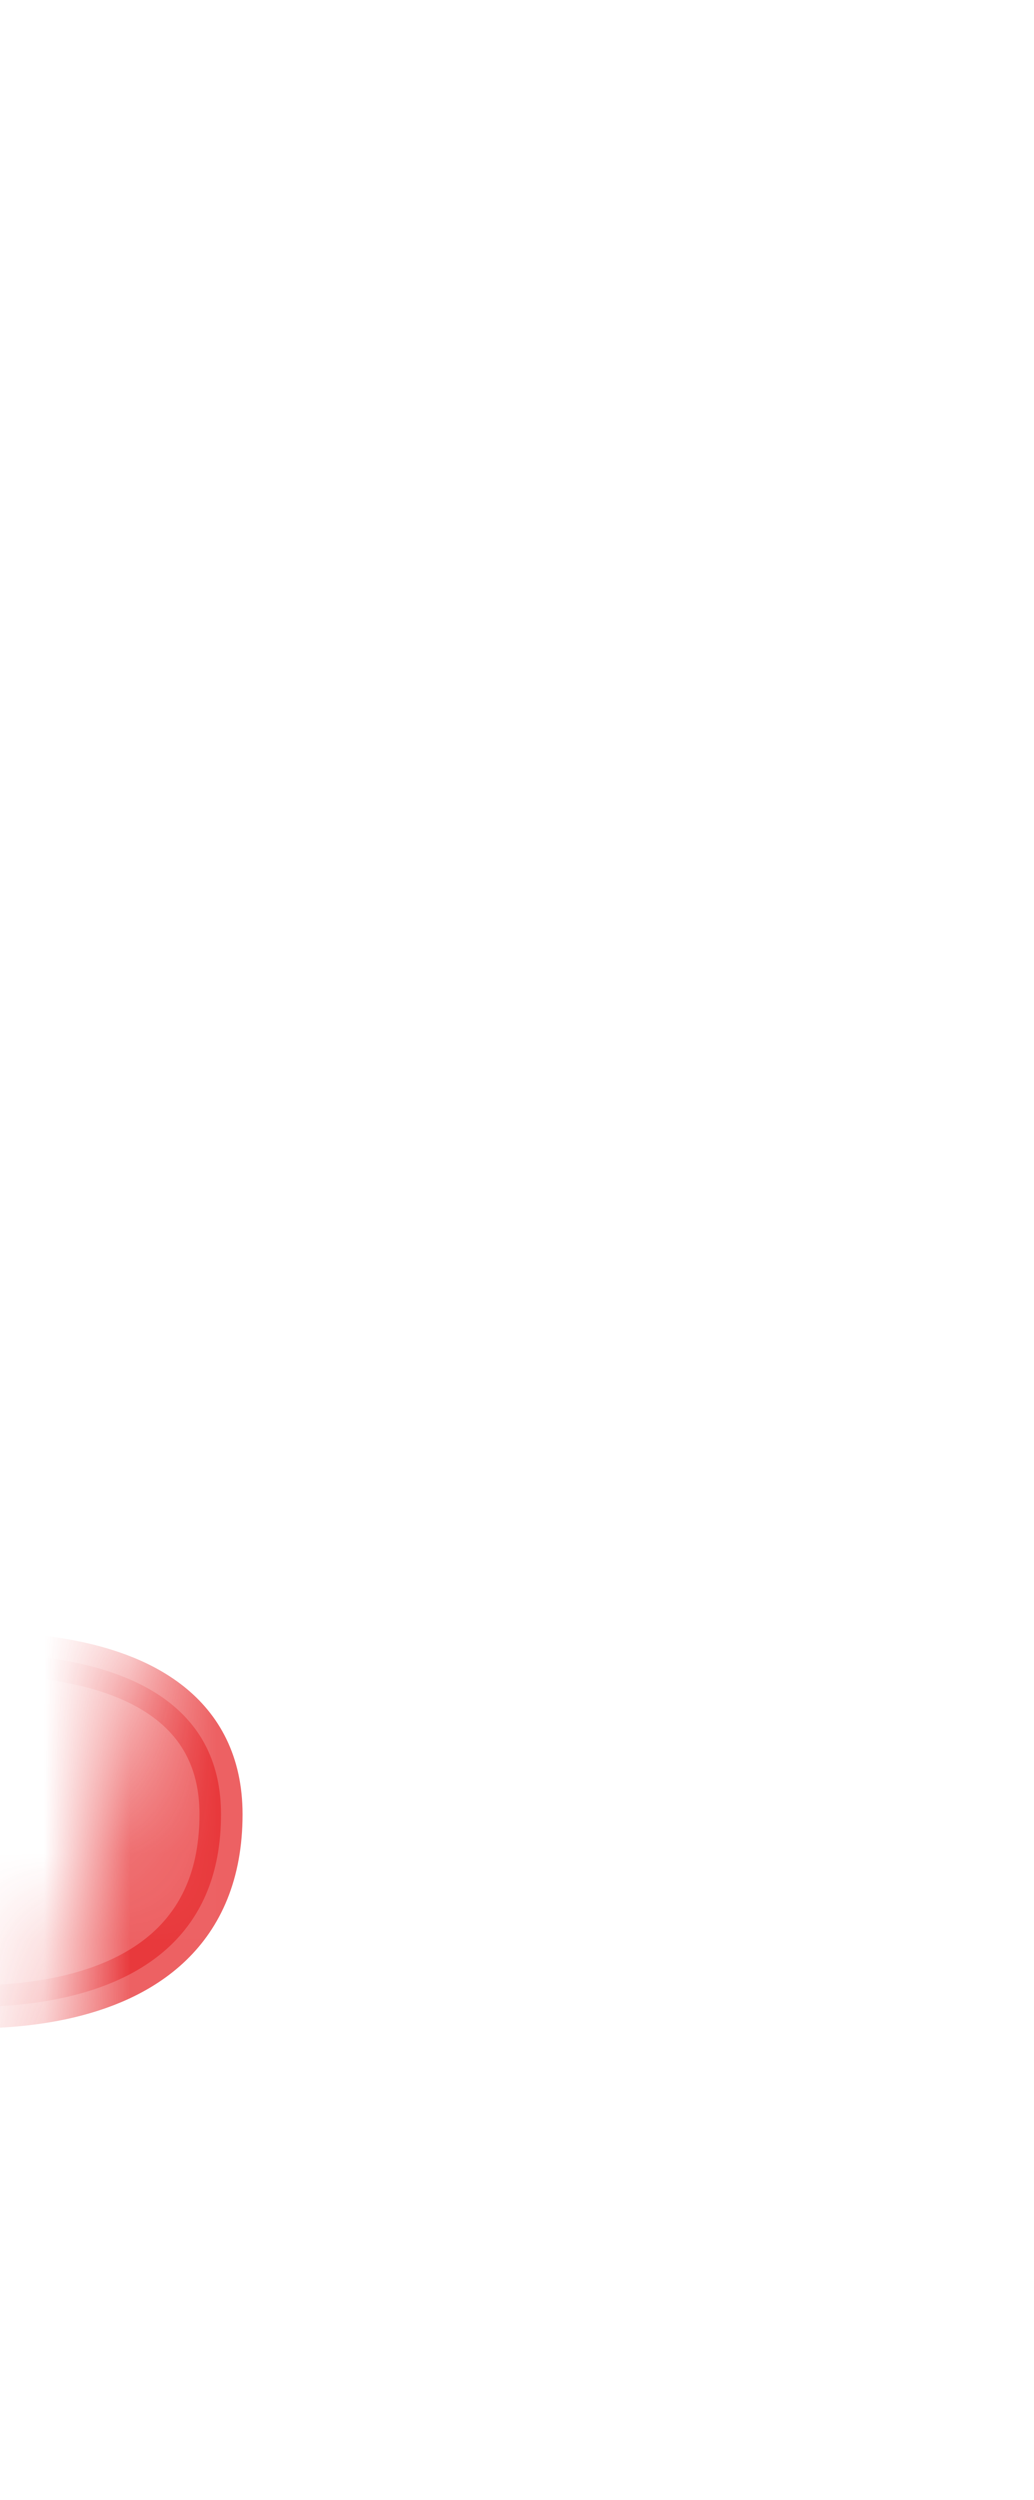 <svg width="12" height="29" viewBox="0 0 12 29" fill="none" xmlns="http://www.w3.org/2000/svg">
<mask id="mask0_254_17055" style="mask-type:luminance" maskUnits="userSpaceOnUse" x="0" y="16" width="12" height="13">
<path d="M11.385 24.157C11.385 22.207 10.405 18.737 9.675 17.857C8.945 16.977 7.335 16.197 6.115 16.367C4.895 16.537 4.455 17.947 3.525 17.907C2.605 17.867 1.765 17.667 1.575 19.417C1.375 21.177 0.985 21.317 0.815 22.447C0.645 23.567 0.255 24.527 2.355 25.367C4.455 26.207 4.975 28.747 6.835 28.187C8.705 27.627 8.455 26.557 9.775 26.067C11.095 25.577 11.385 24.897 11.385 24.167V24.157Z" fill="white"/>
</mask>
<g mask="url(#mask0_254_17055)">
<path opacity="0.75" d="M-1.215 19.247C-1.215 19.247 2.565 18.657 2.565 21.047C2.565 23.827 -1.135 23.227 -1.135 23.227L-1.215 19.247Z" fill="#E62C2F" stroke="#E62C2F" stroke-width="0.5" stroke-linecap="round" stroke-linejoin="round"/>
</g>
</svg>
